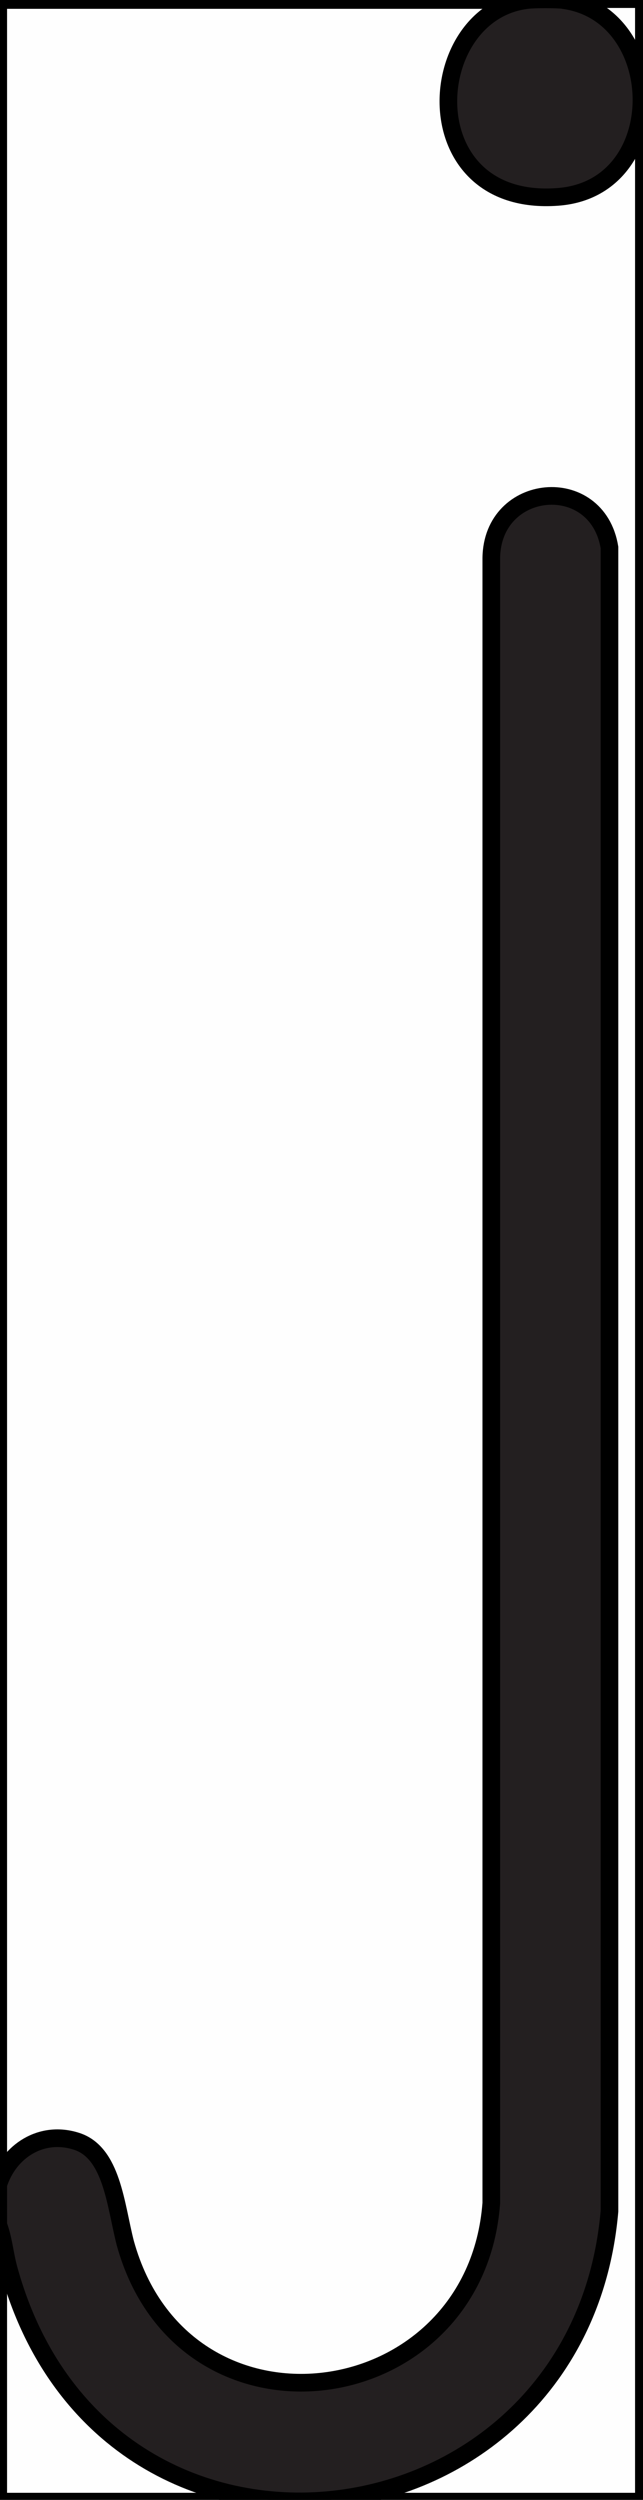 <?xml version="1.0" encoding="UTF-8"?>
<svg id="Layer_2" xmlns="http://www.w3.org/2000/svg" version="1.1" viewBox="0 0 72.9 283.1">
  <rect x="0" y="0" width="72.9" height="283.1" fill="#808080" stroke="none"/>
  <!-- Generator: Adobe Illustrator 29.5.0, SVG Export Plug-In . SVG Version: 2.1.0 Build 137)  -->
  <defs>
    <style>
      .st0 {
        fill: #fefefe;
      }

      .st0, .st1 {
        stroke: #000;
        stroke-miterlimit: 10;
        stroke-width: 2px;
      }

      .st1 {
        fill: #231f20;
      }
    </style>
  </defs>
  <path class="st0" d="M59.8,0l-.4.5c-9.7,1.8-11.1,17.5-1.6,20.7,15.4,5.2,20.2-16.7,6.6-20.7l-.5-.6h9.1v283.4H-.2v-31.7l.6.4c2.7,16.7,14.4,29.8,31.9,30.7s35-13.3,36.4-32.4V62.1c-1.5-7.8-11.8-6.9-12.5.7v186.7c-2.9,28-41.6,27.6-43.4-.8-.7-7.3-9.8-8.3-12.4-1.5l-.6.3V0h60Z"/>
  <path class="st1" d="M-.2,251.7v-4.3c1.2-3.8,4.9-6.2,8.9-4.9s4.4,7.2,5.5,11.5c6.6,23.9,39.7,19.4,41.5-4.5V63.2c.1-8.6,12-9.7,13.4-1.2v188.4c-3.4,39.1-57.3,45.8-68.1,6.6-.5-1.8-.6-3.6-1.3-5.3Z"/>
  <path class="st1" d="M63.8,0c11.8,1.5,12.2,21.4-.6,22.3C46.7,23.5,47.9,1.4,59.8,0c.9-.1,3.2-.1,4.1,0Z"/>
</svg>